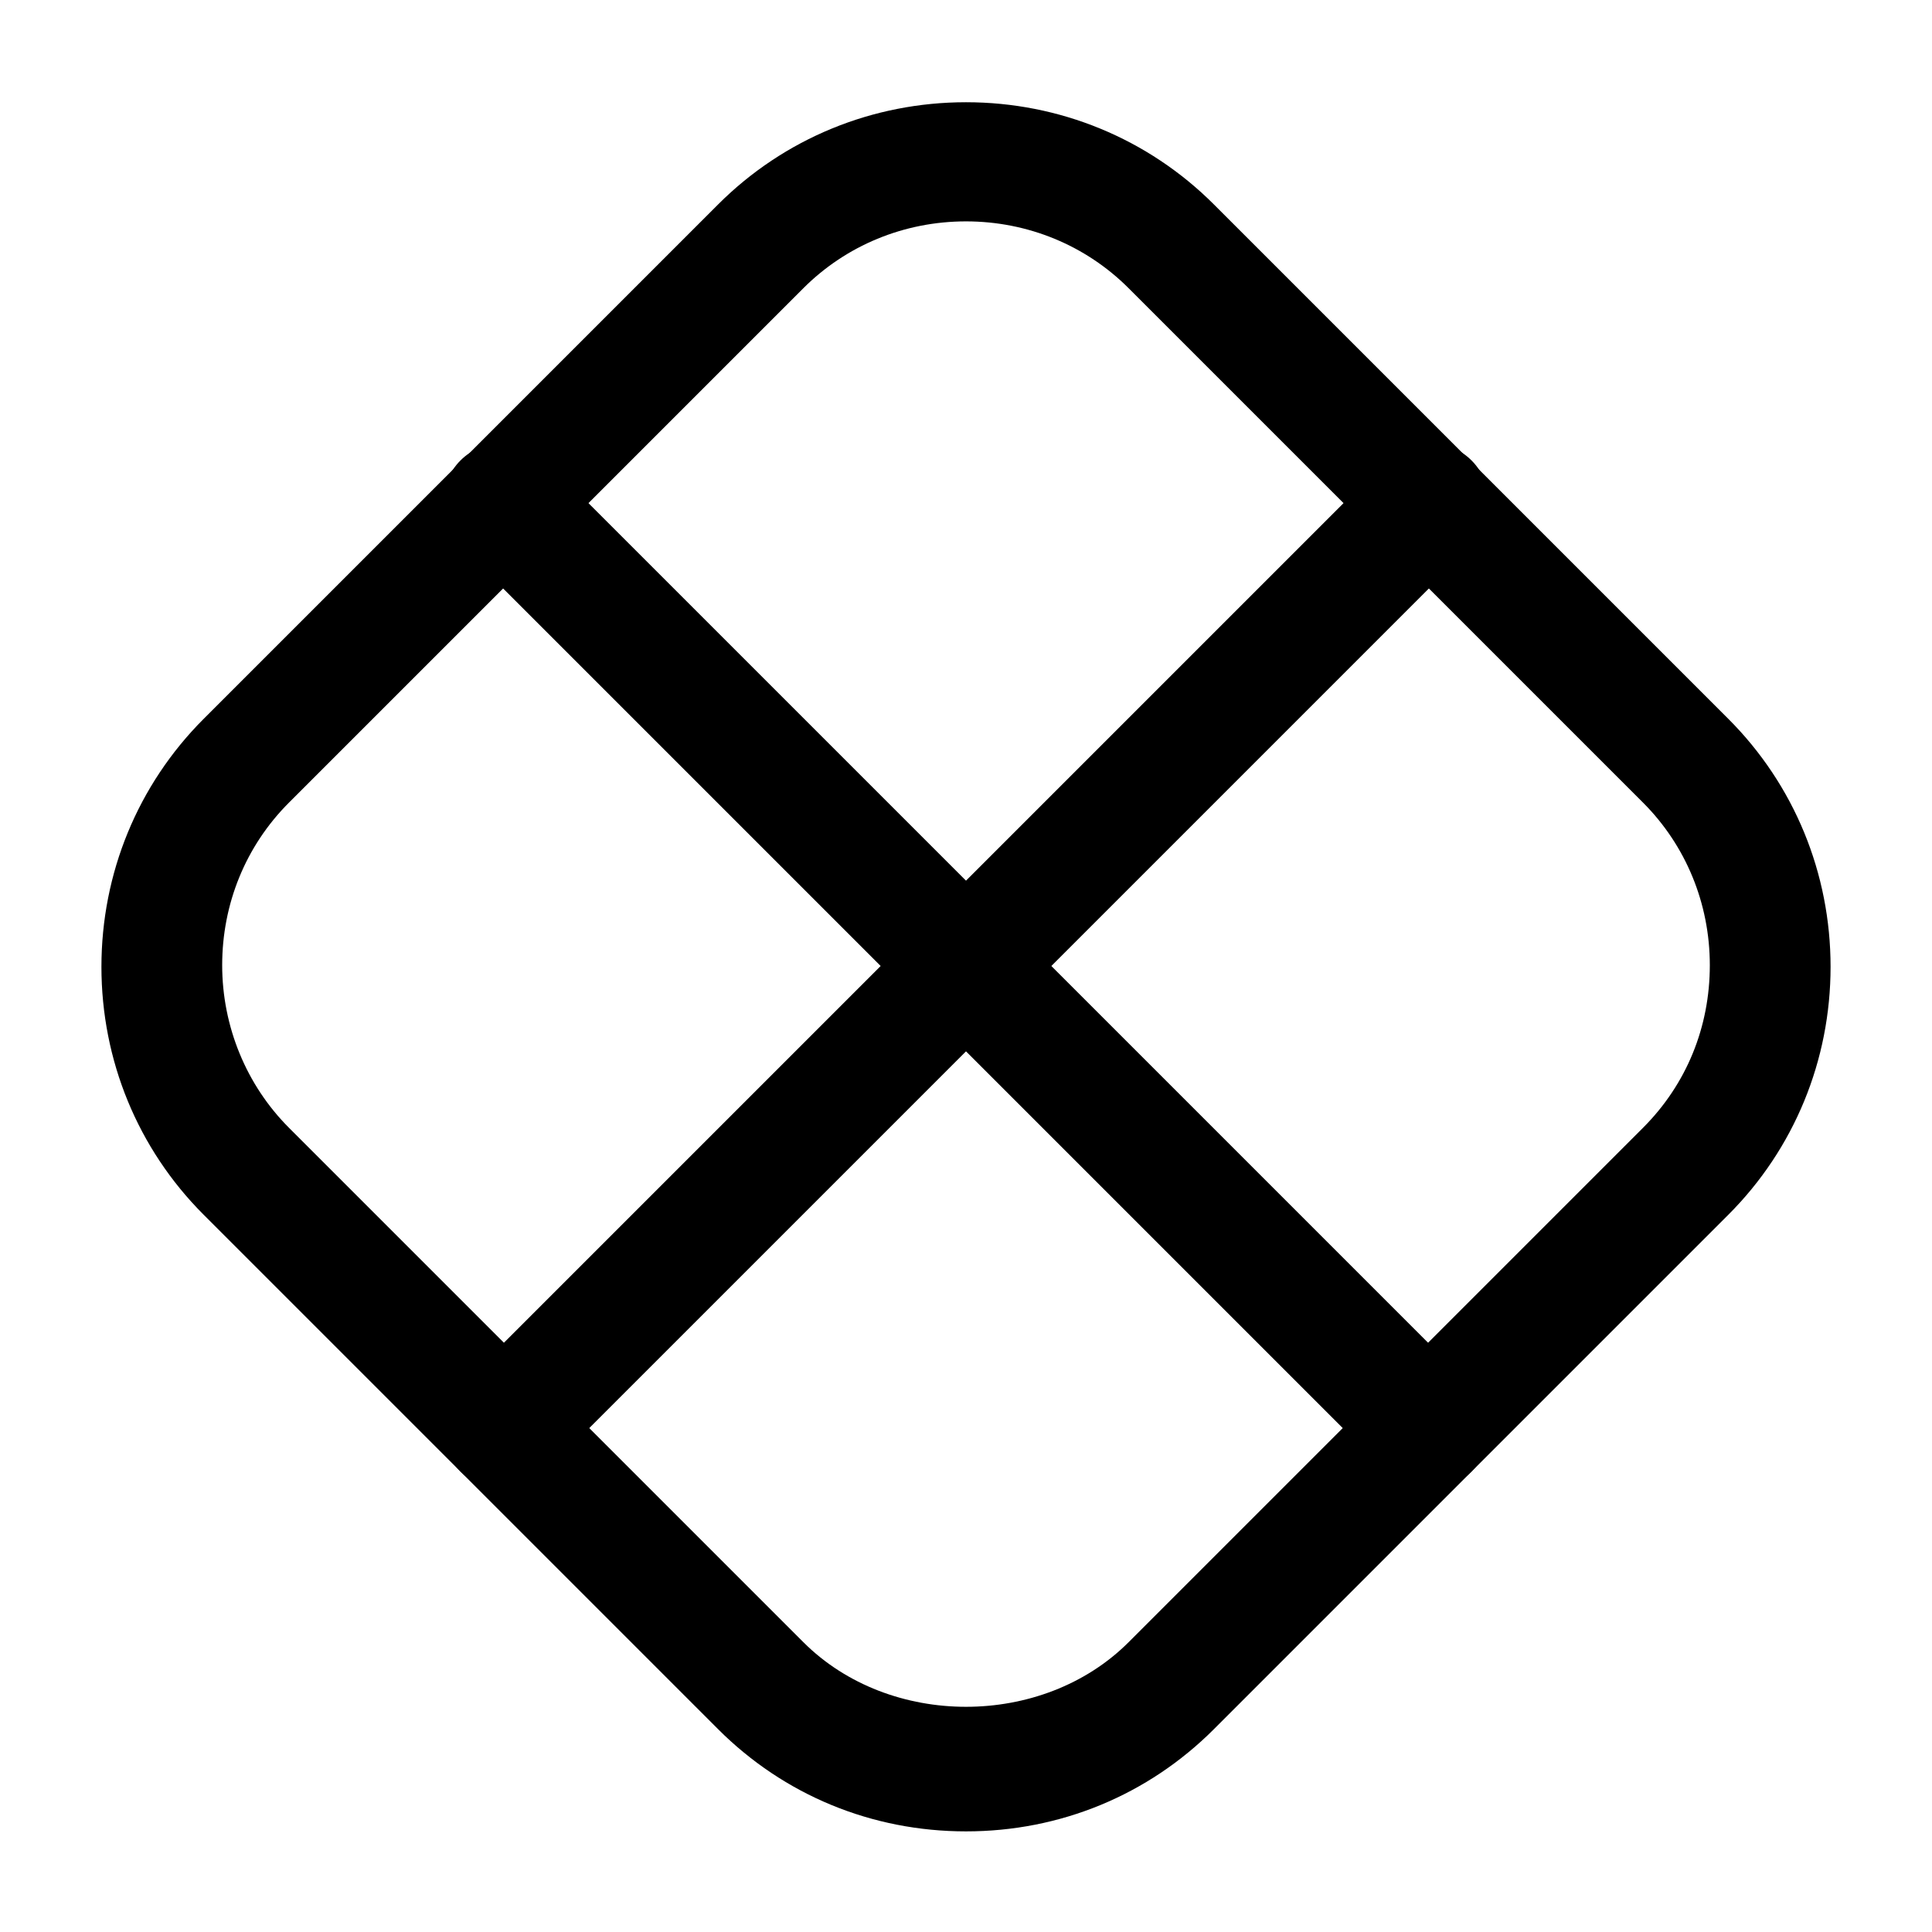 <?xml version="1.0" encoding="UTF-8"?>
<svg width="24" height="24" viewBox="0 0 24 24" xmlns="http://www.w3.org/2000/svg">
 <path d="m12 22.75c-1.17 0-2.26-0.45-3.08-1.27l-6.39-6.39c-0.82-0.82-1.27-1.92-1.27-3.08s0.45-2.26 1.27-3.08l6.39-6.39c0.82-0.82 1.92-1.27 3.08-1.27s2.26 0.45 3.08 1.27l6.39 6.39c0.82 0.82 1.27 1.92 1.27 3.08s-0.45 2.26-1.27 3.08l-6.39 6.39c-0.82 0.82-1.91 1.27-3.08 1.27zm0-20c-0.77 0-1.49 0.3-2.02 0.83l-6.39 6.39c-0.54 0.54-0.83 1.26-0.83 2.02s0.3 1.49 0.83 2.02l6.39 6.39c1.07 1.07 2.97 1.07 4.04 0l6.39-6.39c0.54-0.54 0.83-1.25 0.83-2.02s-0.3-1.49-0.83-2.02l-6.39-6.39c-0.53-0.53-1.25-0.83-2.02-0.83z"/>
 <path d="m17.75 18.5c-0.19 0-0.38-0.07-0.53-0.22l-11.5-11.5c-0.29-0.29-0.29-0.77 0-1.06s0.77-0.29 1.06 0l11.5 11.5c0.29 0.29 0.29 0.77 0 1.06-0.15 0.15-0.34 0.22-0.53 0.22z"/>
 <path d="m6.25 18.5c-0.19 0-0.38-0.07-0.53-0.22-0.29-0.29-0.29-0.77 0-1.06l11.5-11.5c0.29-0.29 0.77-0.29 1.06 0s0.29 0.77 0 1.06l-11.5 11.5c-0.15 0.15-0.34 0.22-0.53 0.22z"/>
</svg>
